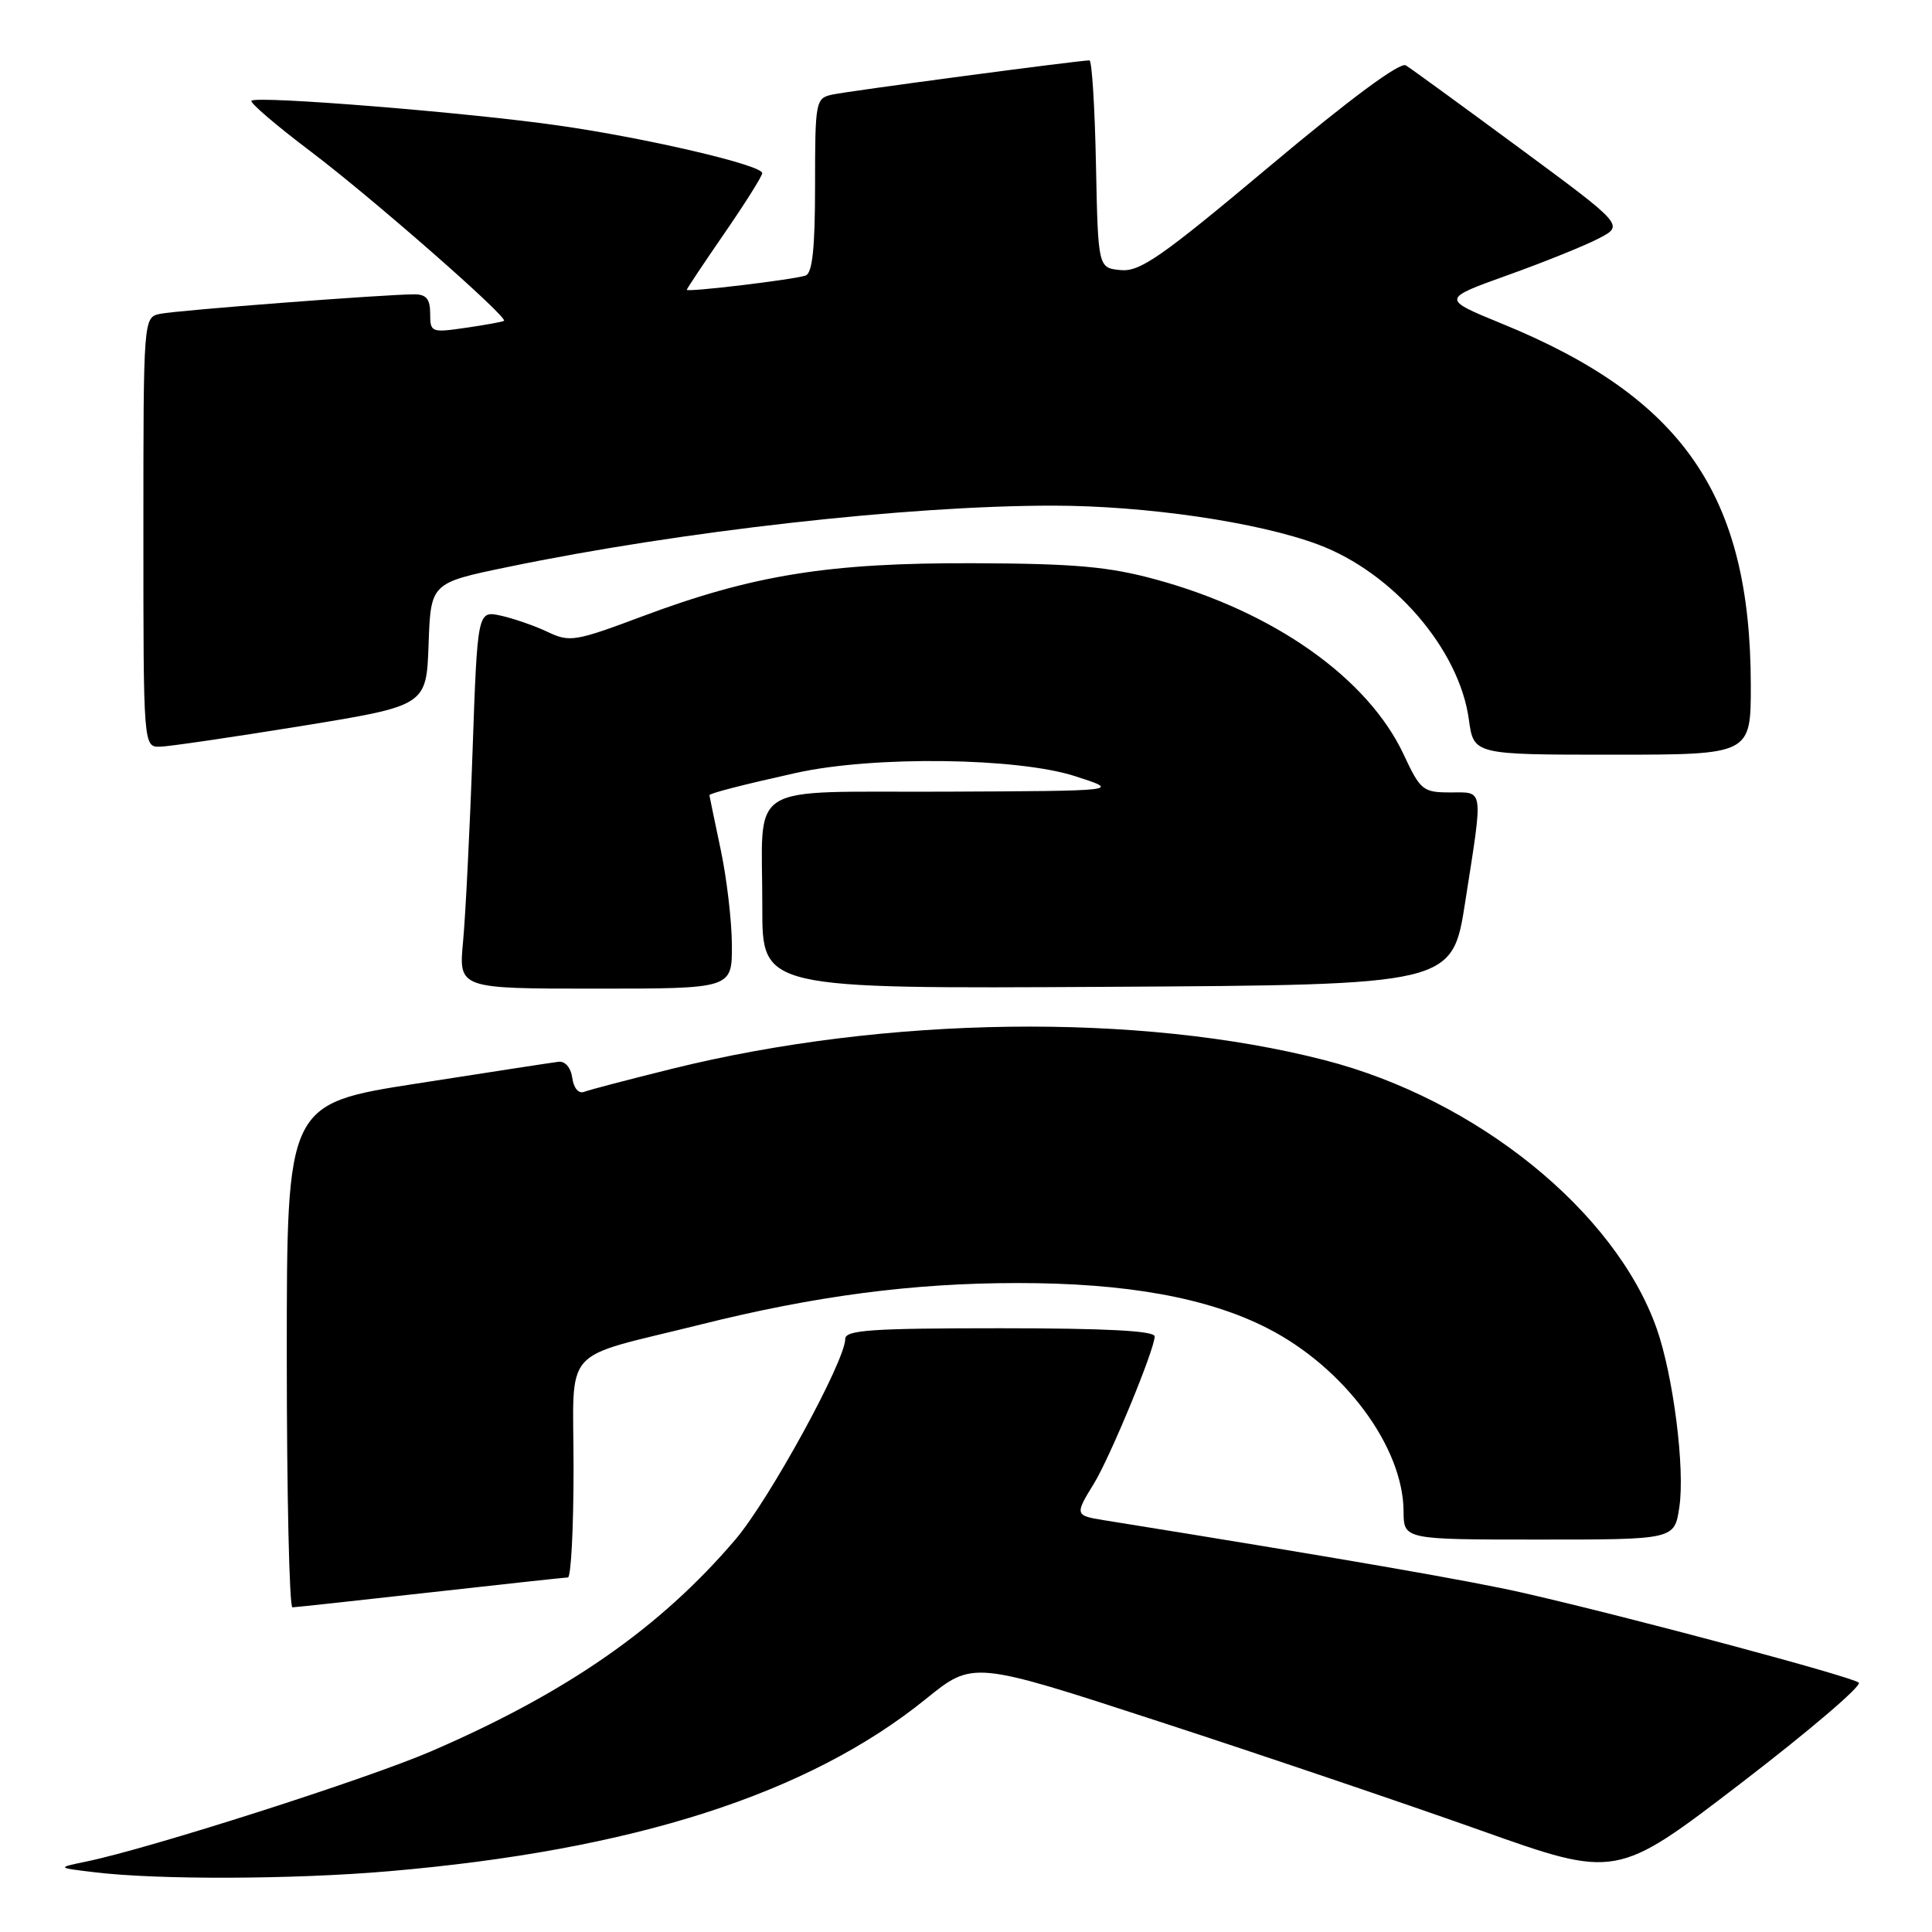 <?xml version="1.0" encoding="UTF-8" standalone="no"?>
<!DOCTYPE svg PUBLIC "-//W3C//DTD SVG 1.1//EN" "http://www.w3.org/Graphics/SVG/1.1/DTD/svg11.dtd" >
<svg xmlns="http://www.w3.org/2000/svg" xmlns:xlink="http://www.w3.org/1999/xlink" version="1.1" viewBox="0 0 256 256">
 <g >
 <path fill="currentColor"
d=" M 51.50 247.95 C 83.93 245.17 107.10 237.74 122.71 225.10 C 128.93 220.07 128.93 220.07 153.43 228.06 C 166.91 232.45 186.09 238.95 196.06 242.49 C 214.18 248.94 214.18 248.94 230.64 236.32 C 239.69 229.38 246.74 223.37 246.30 222.96 C 245.46 222.19 216.44 214.41 202.00 211.10 C 195.07 209.50 177.42 206.44 146.25 201.43 C 142.44 200.82 142.41 200.70 144.94 196.60 C 147.07 193.15 153.00 178.80 153.00 177.08 C 153.00 176.34 146.55 176.00 132.50 176.00 C 115.53 176.00 112.00 176.24 112.00 177.41 C 112.00 180.34 101.93 198.73 97.44 204.00 C 87.47 215.70 75.11 224.30 57.07 232.08 C 48.54 235.75 19.94 244.90 11.50 246.65 C 7.50 247.48 7.50 247.48 12.50 248.08 C 20.88 249.10 38.84 249.04 51.50 247.95 Z  M 57.00 211.00 C 66.62 209.92 74.84 209.03 75.25 209.02 C 75.66 209.01 76.00 202.51 76.00 194.58 C 76.00 177.98 74.04 180.20 92.82 175.51 C 108.02 171.71 120.97 170.01 134.79 170.01 C 149.22 170.00 159.99 171.94 167.93 175.99 C 178.09 181.17 185.93 191.70 185.98 200.25 C 186.00 204.00 186.00 204.00 203.94 204.00 C 221.88 204.00 221.88 204.00 222.52 199.71 C 223.29 194.61 221.72 182.29 219.52 176.04 C 214.03 160.50 195.66 145.65 175.50 140.47 C 150.97 134.16 117.40 134.61 89.09 141.61 C 83.36 143.03 78.11 144.40 77.42 144.67 C 76.67 144.96 76.02 144.20 75.83 142.83 C 75.64 141.46 74.88 140.58 74.00 140.69 C 73.17 140.79 64.74 142.09 55.25 143.57 C 38.00 146.26 38.00 146.26 38.00 179.63 C 38.00 197.98 38.34 212.99 38.75 212.98 C 39.16 212.97 47.38 212.08 57.00 211.00 Z  M 96.98 125.25 C 96.97 122.09 96.30 116.35 95.48 112.50 C 94.67 108.65 94.00 105.44 94.00 105.37 C 94.00 105.12 98.48 103.97 105.50 102.41 C 115.74 100.14 134.80 100.37 142.50 102.86 C 148.50 104.80 148.50 104.80 125.37 104.90 C 98.29 105.02 101.04 103.28 101.01 120.26 C 101.00 131.02 101.00 131.02 146.72 130.76 C 192.44 130.50 192.44 130.50 194.15 119.50 C 196.55 104.16 196.66 105.00 192.17 105.00 C 188.55 105.00 188.21 104.72 185.99 99.97 C 181.24 89.84 168.78 81.04 153.14 76.78 C 146.90 75.08 142.47 74.68 129.00 74.63 C 109.86 74.56 99.79 76.17 85.08 81.68 C 76.22 85.00 75.48 85.12 72.58 83.74 C 70.88 82.93 68.09 81.96 66.38 81.58 C 63.27 80.90 63.27 80.90 62.61 99.70 C 62.25 110.04 61.68 121.31 61.36 124.75 C 60.77 131.00 60.77 131.00 78.88 131.00 C 97.00 131.00 97.00 131.00 96.98 125.25 Z  M 231.99 90.75 C 231.95 65.64 223.03 52.70 198.99 42.88 C 191.00 39.61 191.00 39.61 199.75 36.47 C 204.56 34.75 210.01 32.55 211.85 31.59 C 215.20 29.85 215.20 29.85 201.35 19.63 C 193.73 14.01 186.95 9.07 186.28 8.66 C 185.51 8.19 178.86 13.11 168.28 21.99 C 153.89 34.06 151.07 36.03 148.50 35.79 C 145.50 35.50 145.50 35.50 145.22 21.75 C 145.07 14.19 144.68 8.00 144.36 8.00 C 142.99 8.00 112.29 12.08 110.25 12.54 C 108.08 13.02 108.00 13.43 108.00 24.55 C 108.00 32.85 107.65 36.19 106.75 36.51 C 105.28 37.04 91.00 38.75 91.00 38.40 C 91.00 38.27 93.25 34.89 96.00 30.90 C 98.75 26.91 101.00 23.33 101.00 22.94 C 101.00 21.88 85.77 18.31 74.00 16.63 C 62.06 14.91 34.01 12.65 33.32 13.35 C 33.07 13.60 36.61 16.63 41.18 20.08 C 49.24 26.17 67.35 42.03 66.78 42.51 C 66.63 42.64 64.36 43.05 61.75 43.43 C 57.14 44.10 57.00 44.05 57.00 41.56 C 57.00 39.63 56.49 39.00 54.90 39.00 C 51.10 39.00 23.55 41.11 21.25 41.58 C 19.00 42.04 19.00 42.04 19.00 70.52 C 19.00 99.00 19.00 99.00 21.25 98.94 C 22.49 98.90 30.93 97.66 40.00 96.19 C 56.50 93.50 56.50 93.50 56.79 85.37 C 57.08 77.24 57.08 77.24 67.29 75.13 C 90.19 70.38 120.22 67.00 139.48 67.00 C 151.79 67.00 166.70 69.18 174.65 72.15 C 184.59 75.86 193.36 86.02 194.63 95.33 C 195.27 100.00 195.27 100.00 213.64 100.00 C 232.00 100.00 232.00 100.00 231.99 90.75 Z "/>
</g>
</svg>